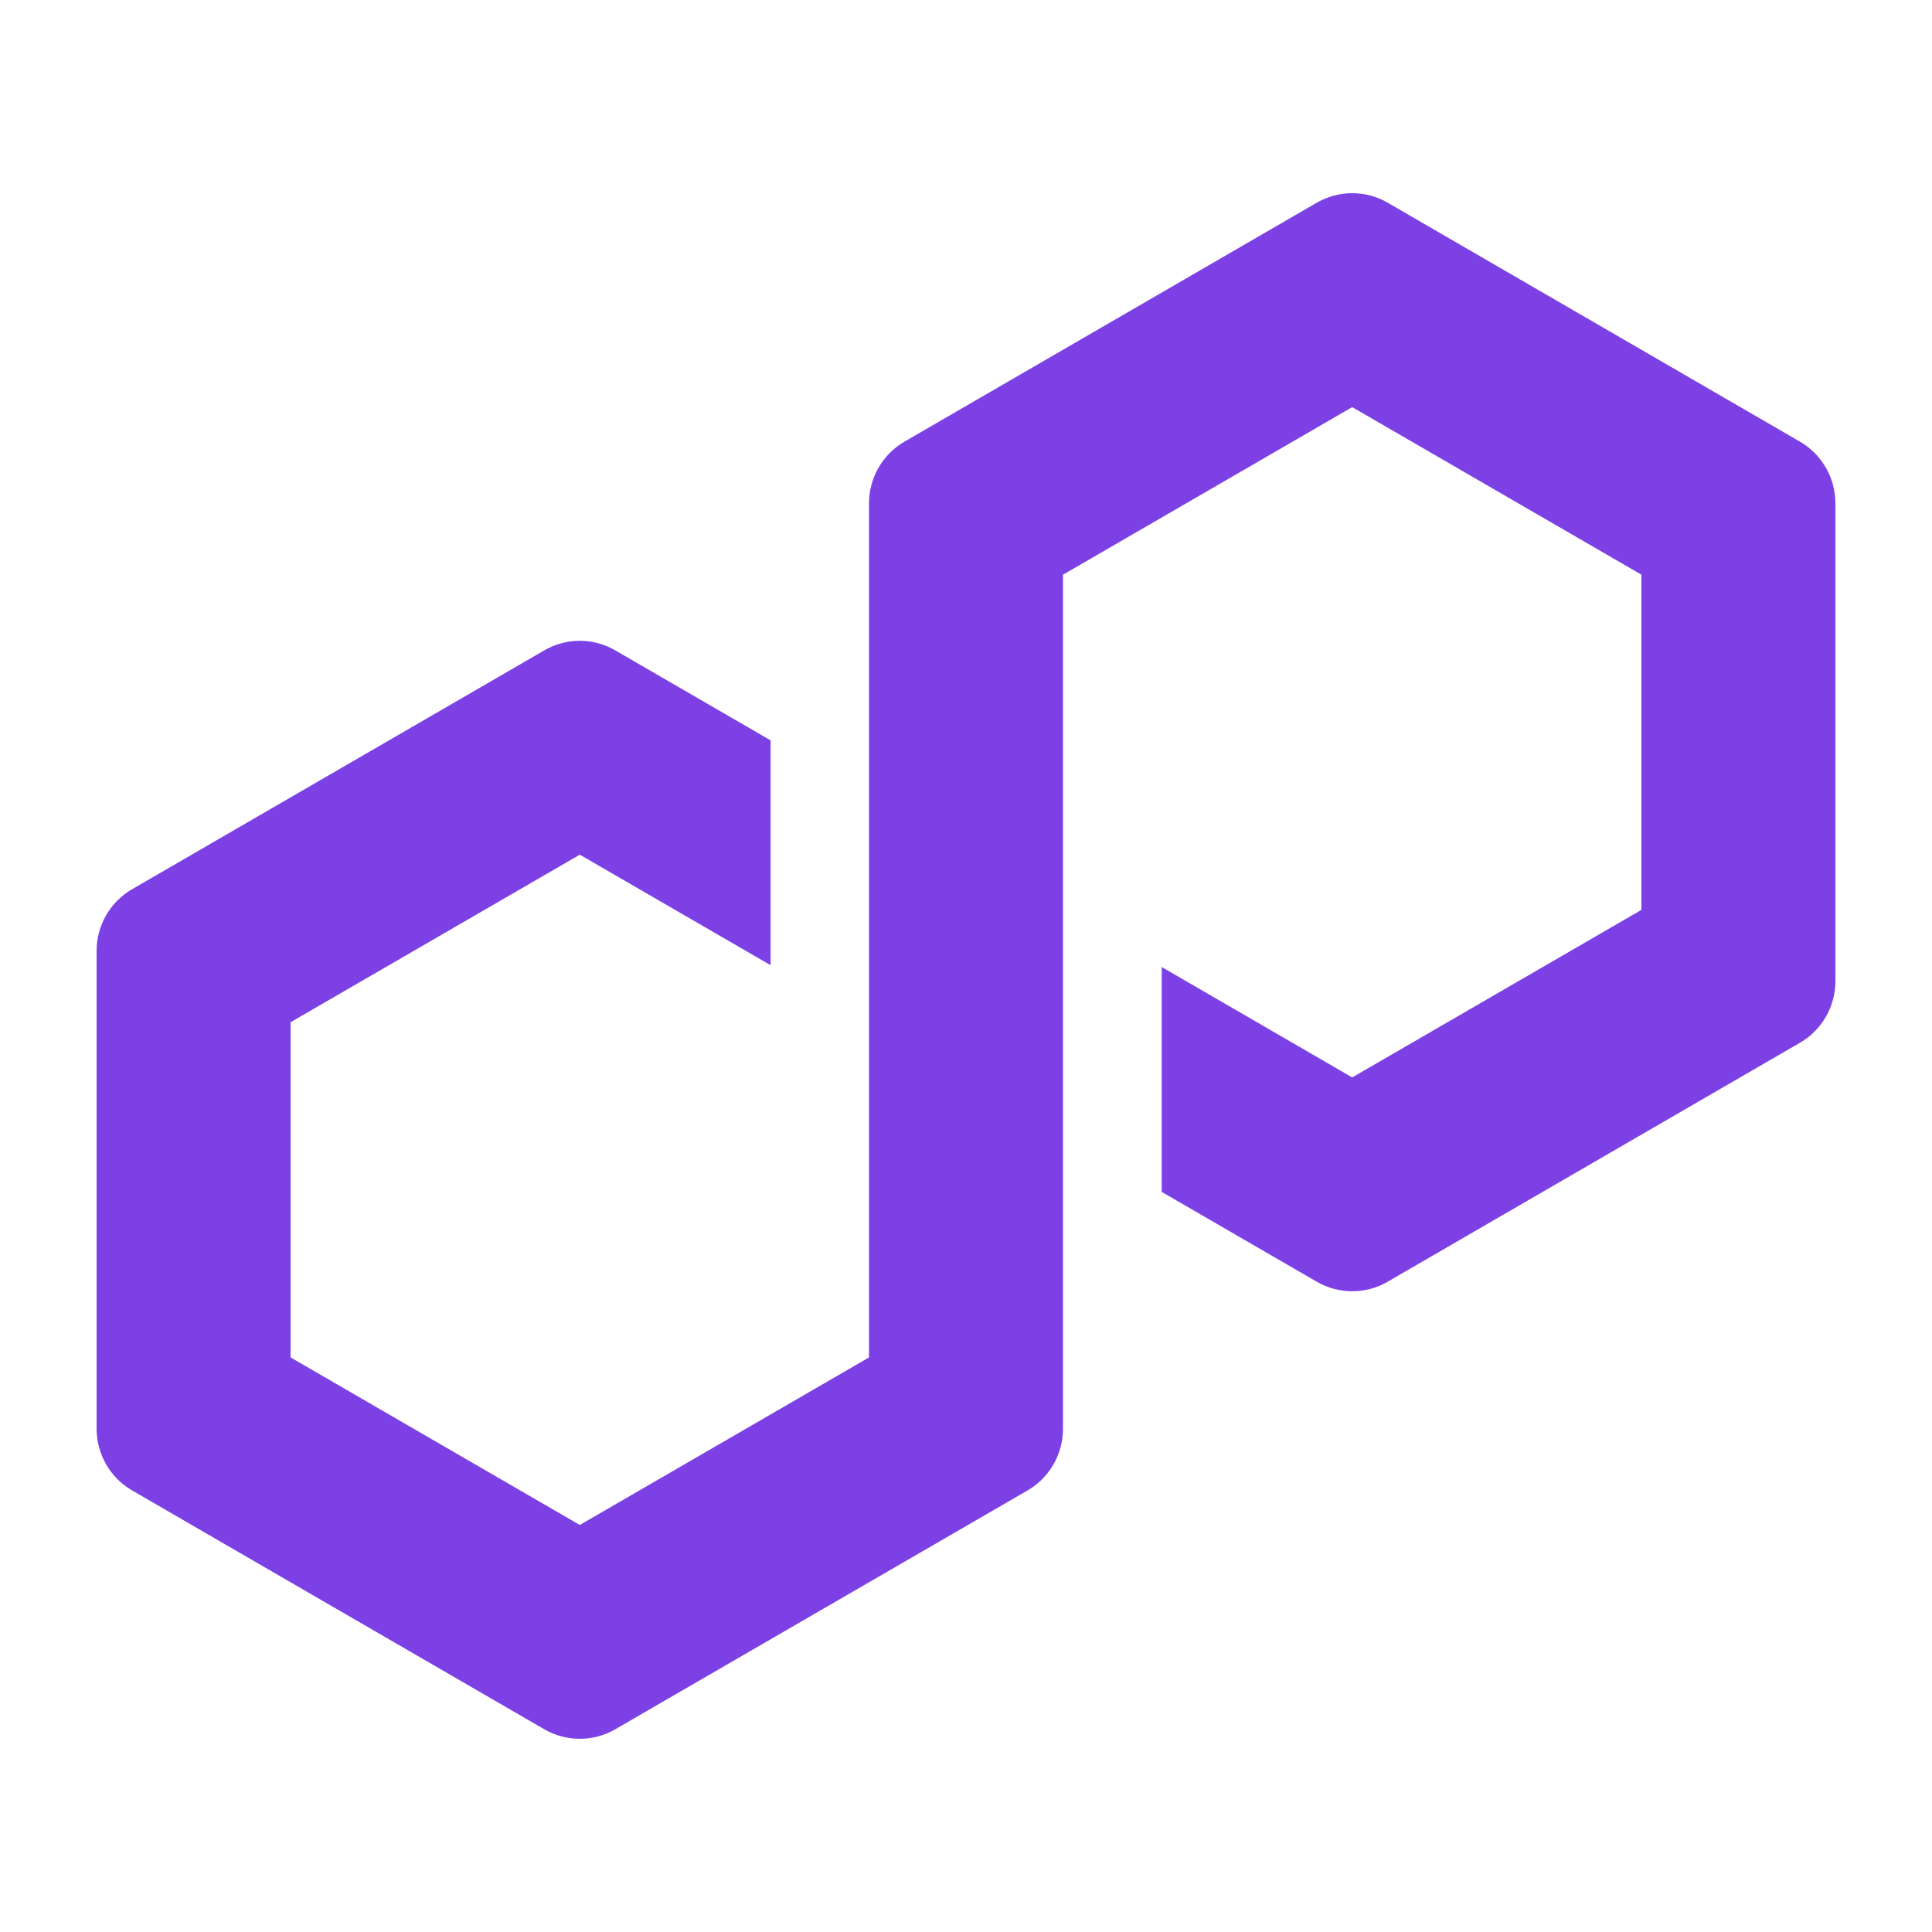 <svg xmlns="http://www.w3.org/2000/svg" width="100%" viewBox="0 0 40 40" fill="none"><path d="M28.729 26.537L37.268 21.588C37.72 21.326 38 20.839 38 20.314V10.419C38 9.895 37.719 9.407 37.268 9.145L28.729 4.196C28.277 3.934 27.716 3.935 27.264 4.196L18.724 9.145C18.272 9.407 17.992 9.895 17.992 10.419V28.104L12.004 31.573L6.016 28.104V21.164L12.004 17.695L15.954 19.983V15.328L12.736 13.464C12.515 13.335 12.261 13.267 12.003 13.267C11.746 13.267 11.492 13.335 11.271 13.464L2.732 18.412C2.28 18.674 2 19.162 2 19.686V29.582C2 30.105 2.281 30.594 2.732 30.856L11.271 35.804C11.722 36.065 12.284 36.065 12.736 35.804L21.276 30.857C21.728 30.595 22.008 30.106 22.008 29.583V11.898L22.116 11.836L27.996 8.429L33.984 11.898V18.838L27.996 22.307L24.052 20.021V24.677L27.264 26.538C27.716 26.799 28.277 26.799 28.729 26.538V26.537Z" fill="#7C40E5"></path></svg>